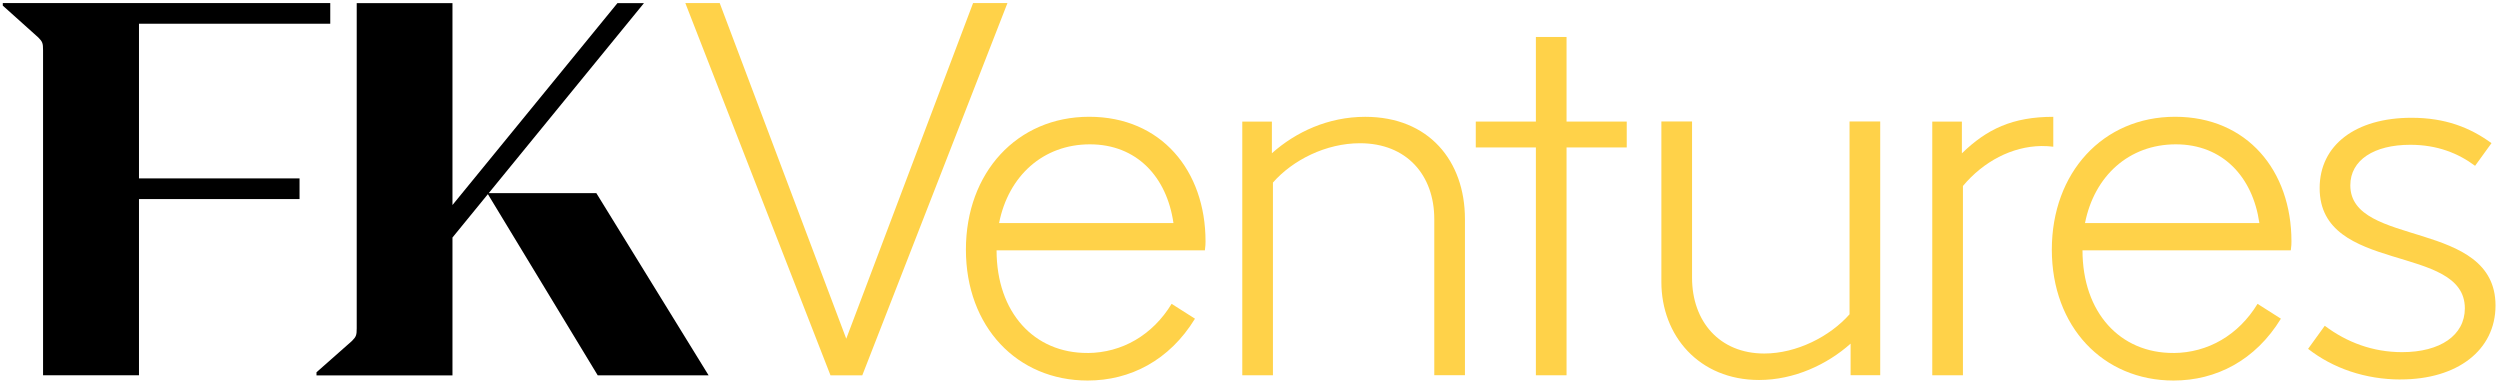 <svg width="547" height="84" viewBox="0 0 547 84" fill="none" xmlns="http://www.w3.org/2000/svg" id="logo-short">
<g class="logo-fk" fill="currentColor">
<path d="M106.93 42.26L140.9 0.68H135.1L99 44.86V0.68H78.05V71.82C78.05 73.32 77.93 73.67 77.01 74.6L69.25 81.45V82.13H99V51.97L106.75 42.48L130.78 82.12H155.04L130.48 42.26H106.93Z"/>
<path d="M30.4 5.19H72.26V0.67H0.61V1.23L8.38 8.2C9.31 9.13 9.42 9.48 9.42 10.98V82.11H30.41V43.56H65.54V39.04H30.41V5.18L30.4 5.19Z"/>
</g>
<g class="logo-fk" fill="#FFD249">
<path d="M336.05 82.11V32.26H322.9V26.6H336.05V8.09H342.76V26.6H355.93V32.26H342.76V82.11H336.05Z"/>
<path d="M411.39 26.59V82.1H404.91V75.19C399.79 79.75 392.59 83.14 384.88 83.14C371.73 83.14 363.51 73.43 363.51 61.7V26.58H370.22V60.76C370.22 70.34 376.23 77.35 386.02 77.35C393.11 77.35 400.38 73.63 404.68 68.77V26.58H411.39V26.59Z"/>
<path d="M449.26 25.55V32.1C448.52 32 447.5 31.94 446.62 31.95C440.19 32.06 433.97 35.34 429.49 40.69V82.11H422.78V26.6H429.26V33.55C434.73 28.24 440.35 25.56 449.26 25.56V25.55Z"/>
<path d="M475.59 77.24C483.1 77.18 489.78 73.33 493.95 66.48L499.06 69.73C493.47 78.86 484.88 83.26 475.58 83.26C460.13 83.26 448.94 71.48 448.94 54.62C448.94 37.76 460.13 25.55 475.91 25.55C491.69 25.55 501.37 37.36 501.37 52.81C501.37 53.23 501.36 53.89 501.23 54.77H455.65C455.65 68.37 463.86 77.3 475.59 77.23V77.24ZM456.21 48.8H494.35C492.9 38.68 486.3 31.58 476.07 31.58C465.84 31.58 458.24 38.48 456.2 48.8H456.21Z"/>
<path d="M525.28 83.03C517.52 83.03 510.46 80.58 505.01 76.33L508.66 71.28C513.48 74.91 519.19 77.05 525.57 77.05C533.93 77.05 539.3 73.36 539.31 67.46C539.3 53.22 507.53 60.04 507.54 41.17C507.53 31.73 515.42 25.77 527.64 25.77C535.02 25.77 540.42 27.89 545.14 31.32L541.55 36.28C537.88 33.55 533.32 31.68 527.35 31.68C519.45 31.68 514.24 35.02 514.25 40.55C514.25 54.22 546.01 47.87 546.02 66.85C546.01 76.65 537.63 83.02 525.29 83.02L525.28 83.03Z"/>
<path d="M220.43 0.67L188.67 82.12H181.71L149.95 0.67H157.47L185.16 74.11L212.91 0.67H220.43Z"/>
<path d="M237.99 77.24C245.5 77.18 252.18 73.33 256.35 66.48L261.46 69.73C255.87 78.86 247.28 83.26 237.98 83.26C222.53 83.26 211.34 71.48 211.34 54.62C211.34 37.76 222.53 25.55 238.31 25.55C254.09 25.55 263.77 37.36 263.77 52.81C263.77 53.23 263.76 53.89 263.63 54.77H218.05C218.05 68.37 226.26 77.3 237.99 77.23V77.24ZM218.61 48.8H256.75C255.3 38.68 248.7 31.58 238.47 31.58C228.24 31.58 220.64 38.48 218.6 48.8H218.61Z"/>
<path d="M320.53 47.93V82.1H313.82V47.93C313.82 38.35 307.81 31.34 297.57 31.34C290.1 31.34 282.85 35.02 278.52 39.94V82.11H271.81V26.6H278.29V33.53C283.53 28.87 290.61 25.56 298.71 25.56C312.62 25.56 320.53 35.2 320.53 47.94V47.93Z"/>
</g>
</svg>




